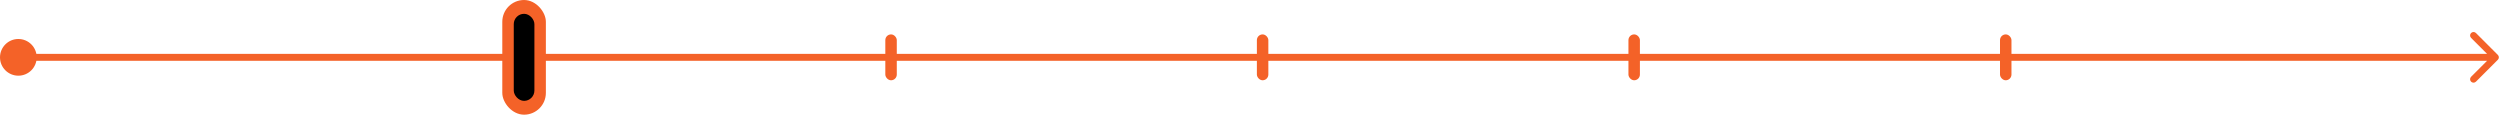 <svg width="1090" height="50" viewBox="0 0 1090 50" fill="none" xmlns="http://www.w3.org/2000/svg">
<path d="M0 25C0 29.418 3.582 33 8 33C12.418 33 16 29.418 16 25C16 20.582 12.418 17 8 17C3.582 17 0 20.582 0 25ZM1089.06 26.061C1089.65 25.475 1089.65 24.525 1089.06 23.939L1079.51 14.393C1078.93 13.808 1077.98 13.808 1077.39 14.393C1076.81 14.979 1076.81 15.929 1077.39 16.515L1085.88 25L1077.39 33.485C1076.81 34.071 1076.81 35.021 1077.39 35.607C1077.98 36.192 1078.93 36.192 1079.51 35.607L1089.06 26.061ZM8 26.5H1088V23.5H8V26.5Z" fill="#F46228"/>
<rect x="219" width="19" height="50" rx="9.5" fill="#F46228"/>
<rect x="224" y="6.024" width="9" height="37.952" rx="4.5" fill="black"/>
<rect x="386" y="15" width="5" height="20" rx="2.5" fill="#F46228"/>
<rect x="548" y="15" width="5" height="20" rx="2.5" fill="#F46228"/>
<rect x="710" y="15" width="5" height="20" rx="2.5" fill="#F46228"/>
<rect x="872" y="15" width="5" height="20" rx="2.5" fill="#F46228"/>
</svg>
